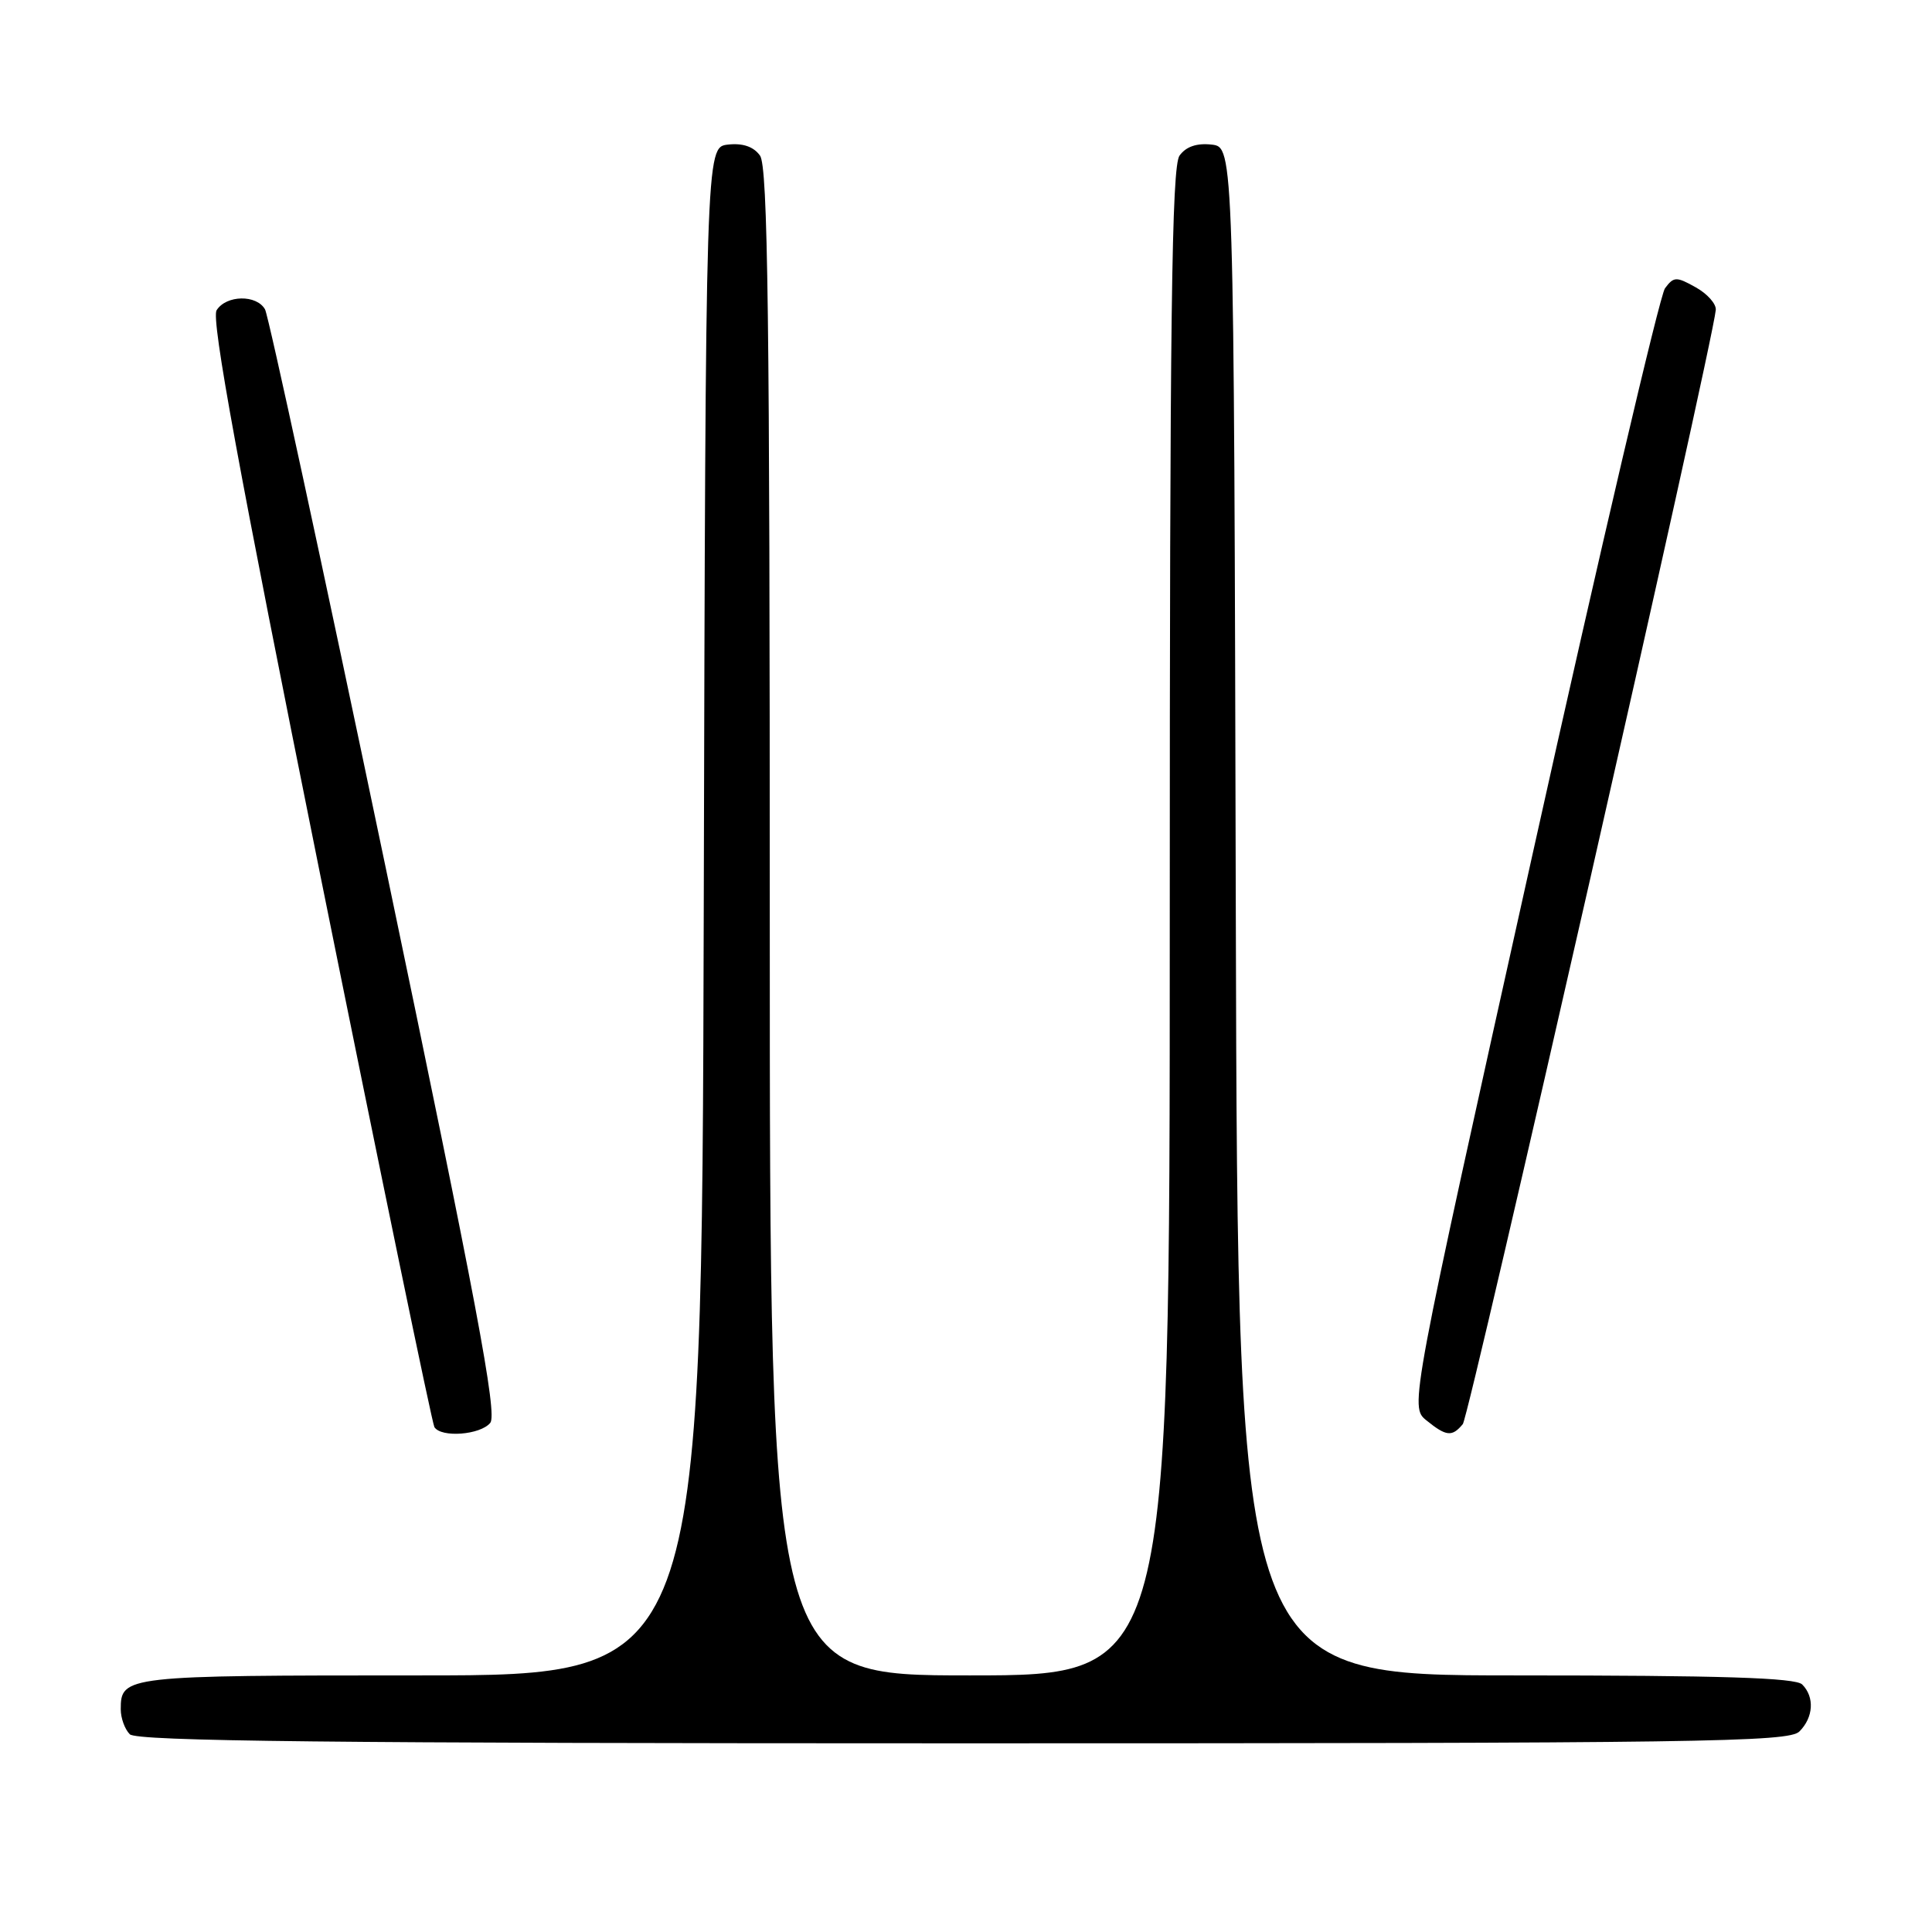 <?xml version="1.0" encoding="UTF-8" standalone="no"?>
<!DOCTYPE svg PUBLIC "-//W3C//DTD SVG 1.1//EN" "http://www.w3.org/Graphics/SVG/1.1/DTD/svg11.dtd" >
<svg xmlns="http://www.w3.org/2000/svg" xmlns:xlink="http://www.w3.org/1999/xlink" version="1.1" viewBox="0 0 256 256">
 <g >
 <path fill="currentColor"
d=" M 238.43 229.43 C 240.30 227.56 240.46 224.86 238.80 223.20 C 237.91 222.31 228.09 222.00 200.80 222.00 C 164.01 222.00 164.01 222.00 163.75 120.75 C 163.50 19.50 163.50 19.50 160.55 19.16 C 158.59 18.94 157.16 19.42 156.30 20.61 C 155.25 22.03 155.00 41.90 155.00 122.19 C 155.00 222.00 155.00 222.00 128.50 222.00 C 102.00 222.00 102.00 222.00 102.00 122.19 C 102.00 41.90 101.75 22.03 100.70 20.61 C 99.84 19.42 98.41 18.94 96.45 19.16 C 93.50 19.50 93.50 19.50 93.25 120.75 C 92.99 222.00 92.99 222.00 55.70 222.00 C 16.47 222.00 16.00 222.05 16.00 226.50 C 16.00 227.66 16.54 229.14 17.20 229.80 C 18.12 230.72 44.01 231.00 127.63 231.00 C 225.59 231.00 237.02 230.84 238.43 229.43 Z  M 64.96 188.54 C 65.93 187.38 63.14 172.56 51.07 114.79 C 42.76 75.03 35.58 41.83 35.12 41.00 C 34.01 39.01 29.98 39.08 28.70 41.11 C 27.96 42.29 31.61 62.20 42.34 115.46 C 50.41 155.47 57.26 188.60 57.56 189.10 C 58.45 190.53 63.64 190.14 64.96 188.54 Z  M 193.83 188.70 C 194.70 187.65 226.85 46.09 227.35 41.07 C 227.43 40.28 226.24 38.93 224.69 38.07 C 222.12 36.63 221.78 36.64 220.62 38.20 C 219.93 39.13 212.03 72.86 203.08 113.15 C 186.79 186.41 186.79 186.41 189.01 188.21 C 191.64 190.34 192.41 190.42 193.83 188.70 Z "/>
</g>
</svg>